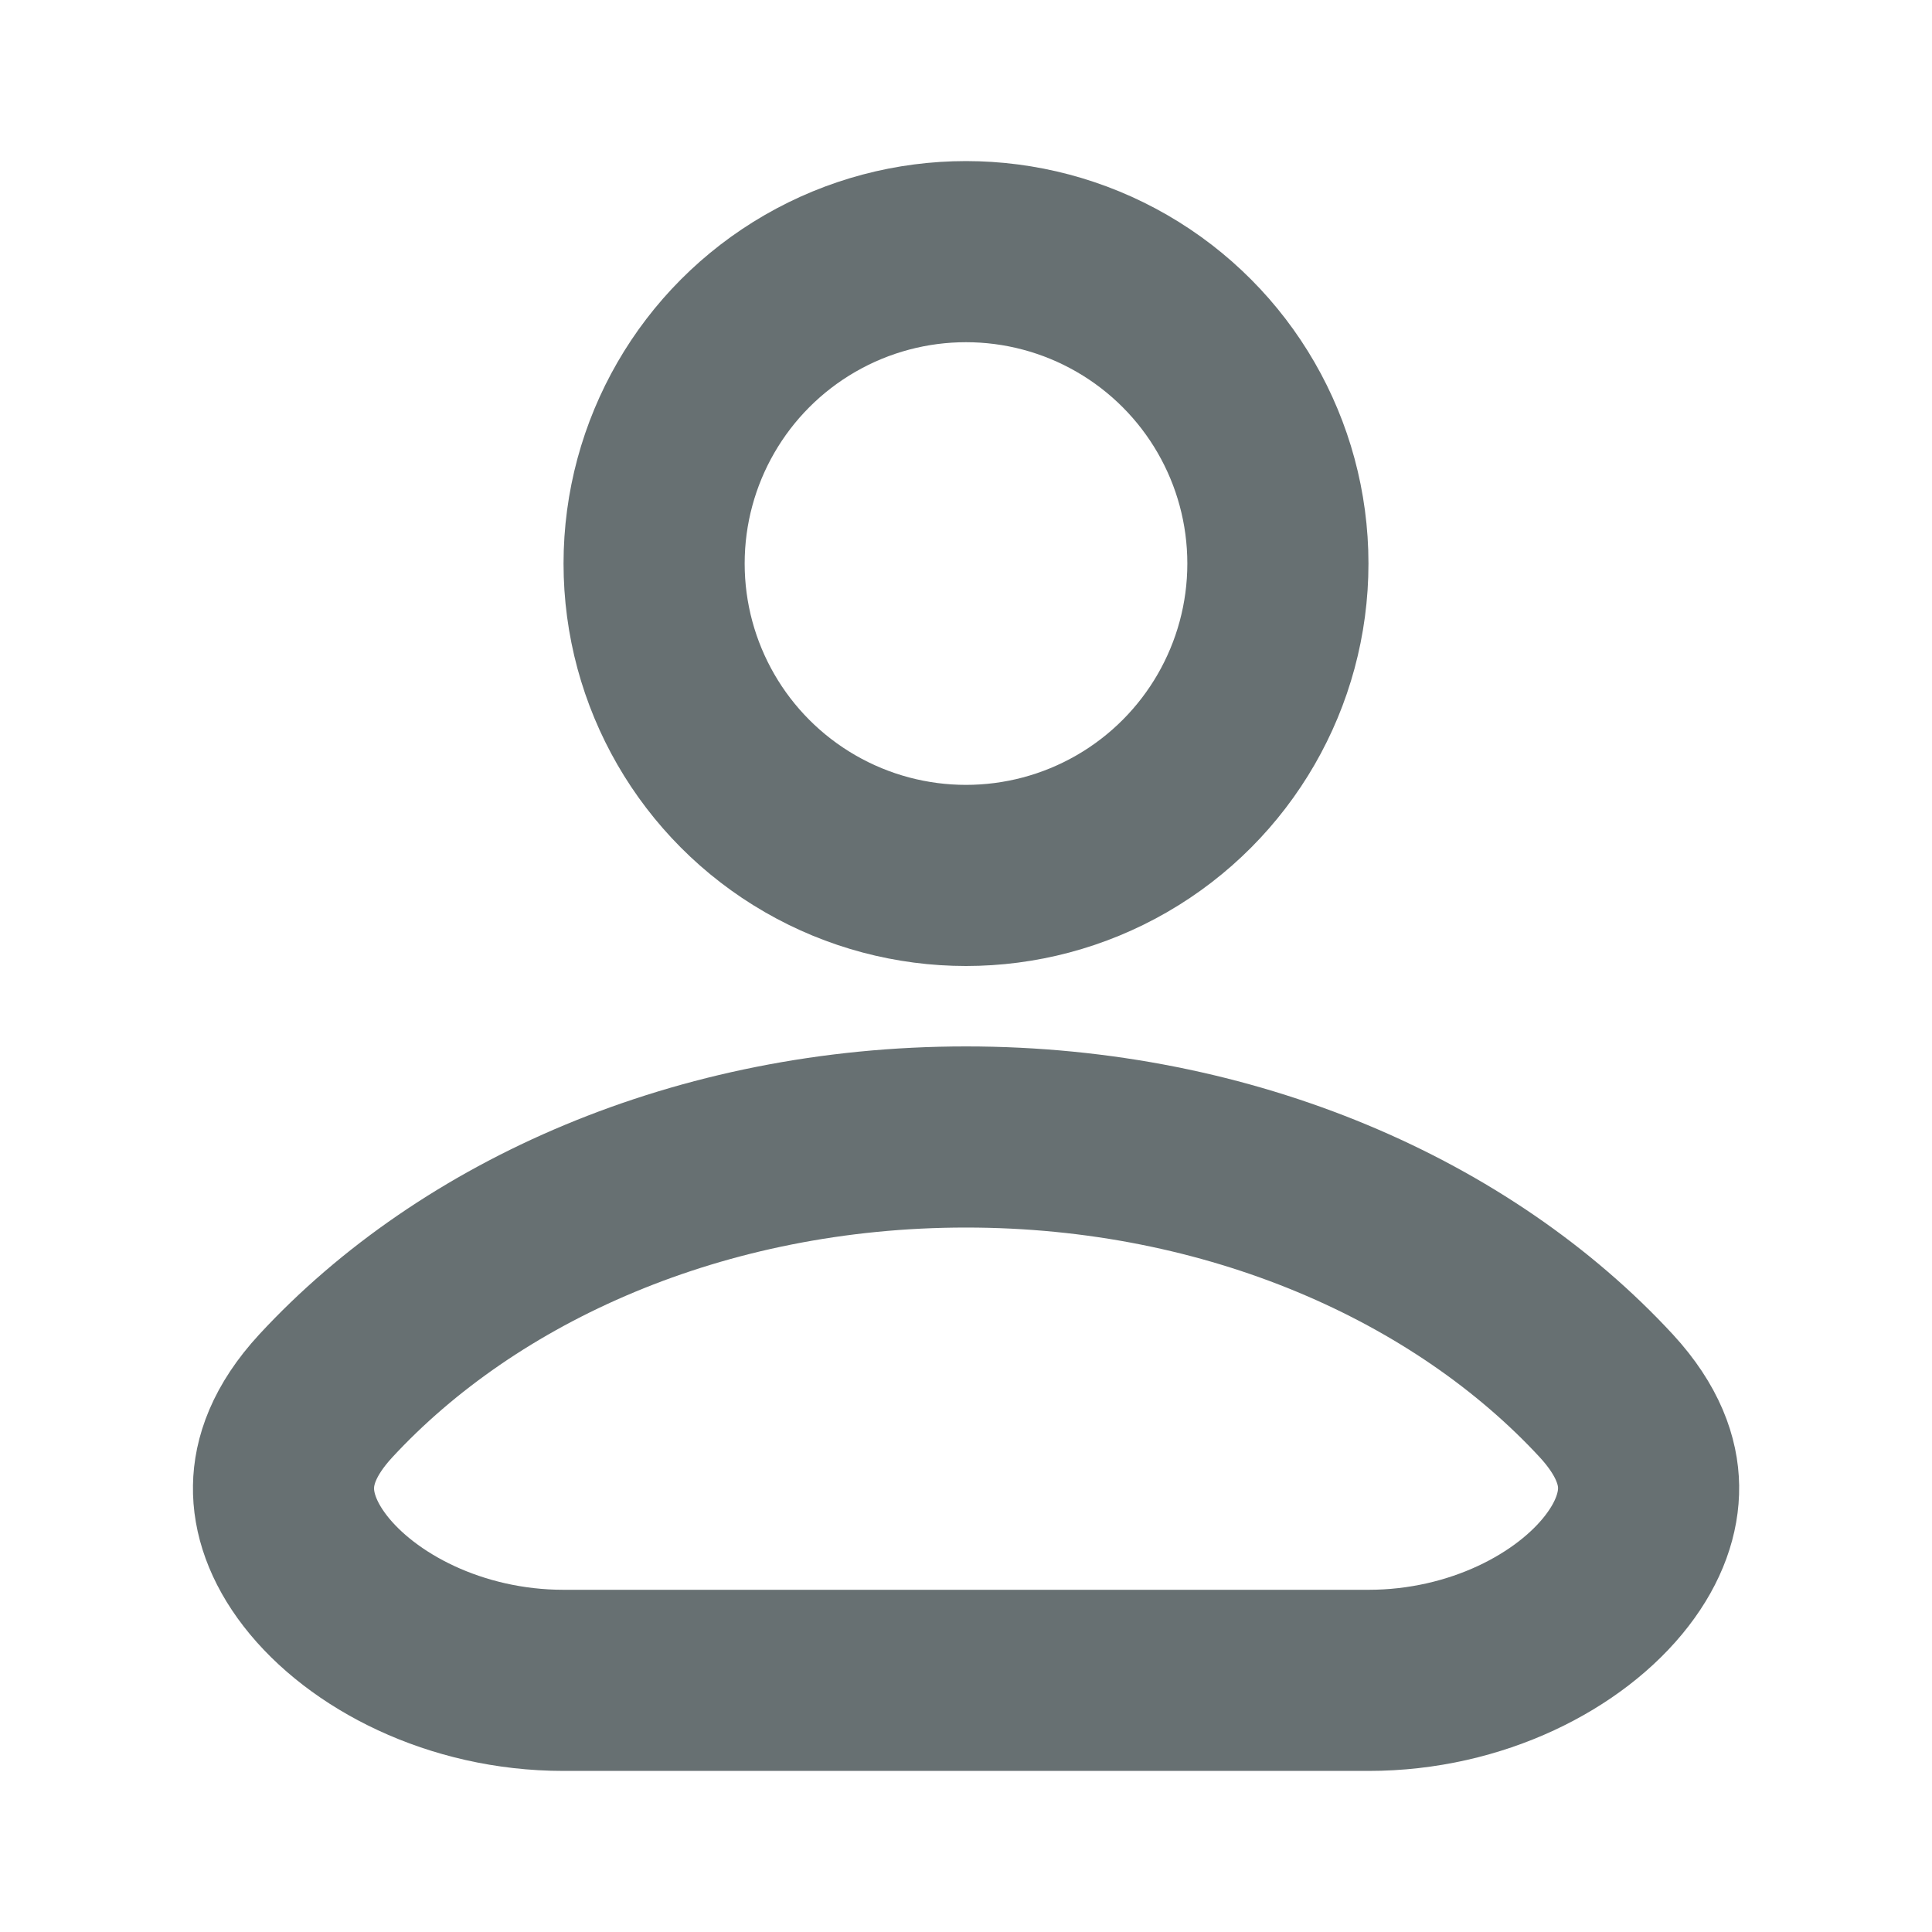 <svg width="16" height="16" viewBox="0 0 16 16" fill="none" xmlns="http://www.w3.org/2000/svg">
<circle cx="8" cy="4.667" r="2.583" stroke="#677072" stroke-width="1.5"/>
<path d="M2.698 11.56C3.882 10.279 5.799 9.416 8 9.416C10.202 9.416 12.119 10.279 13.303 11.56C13.569 11.849 13.65 12.106 13.653 12.312C13.656 12.527 13.577 12.767 13.39 13.009C13.006 13.507 12.231 13.916 11.334 13.916H4.667C3.77 13.916 2.995 13.507 2.61 13.009C2.423 12.767 2.344 12.527 2.348 12.312C2.351 12.106 2.431 11.849 2.698 11.56Z" stroke="#677072" stroke-width="1.5" stroke-linejoin="round"/>
</svg>
